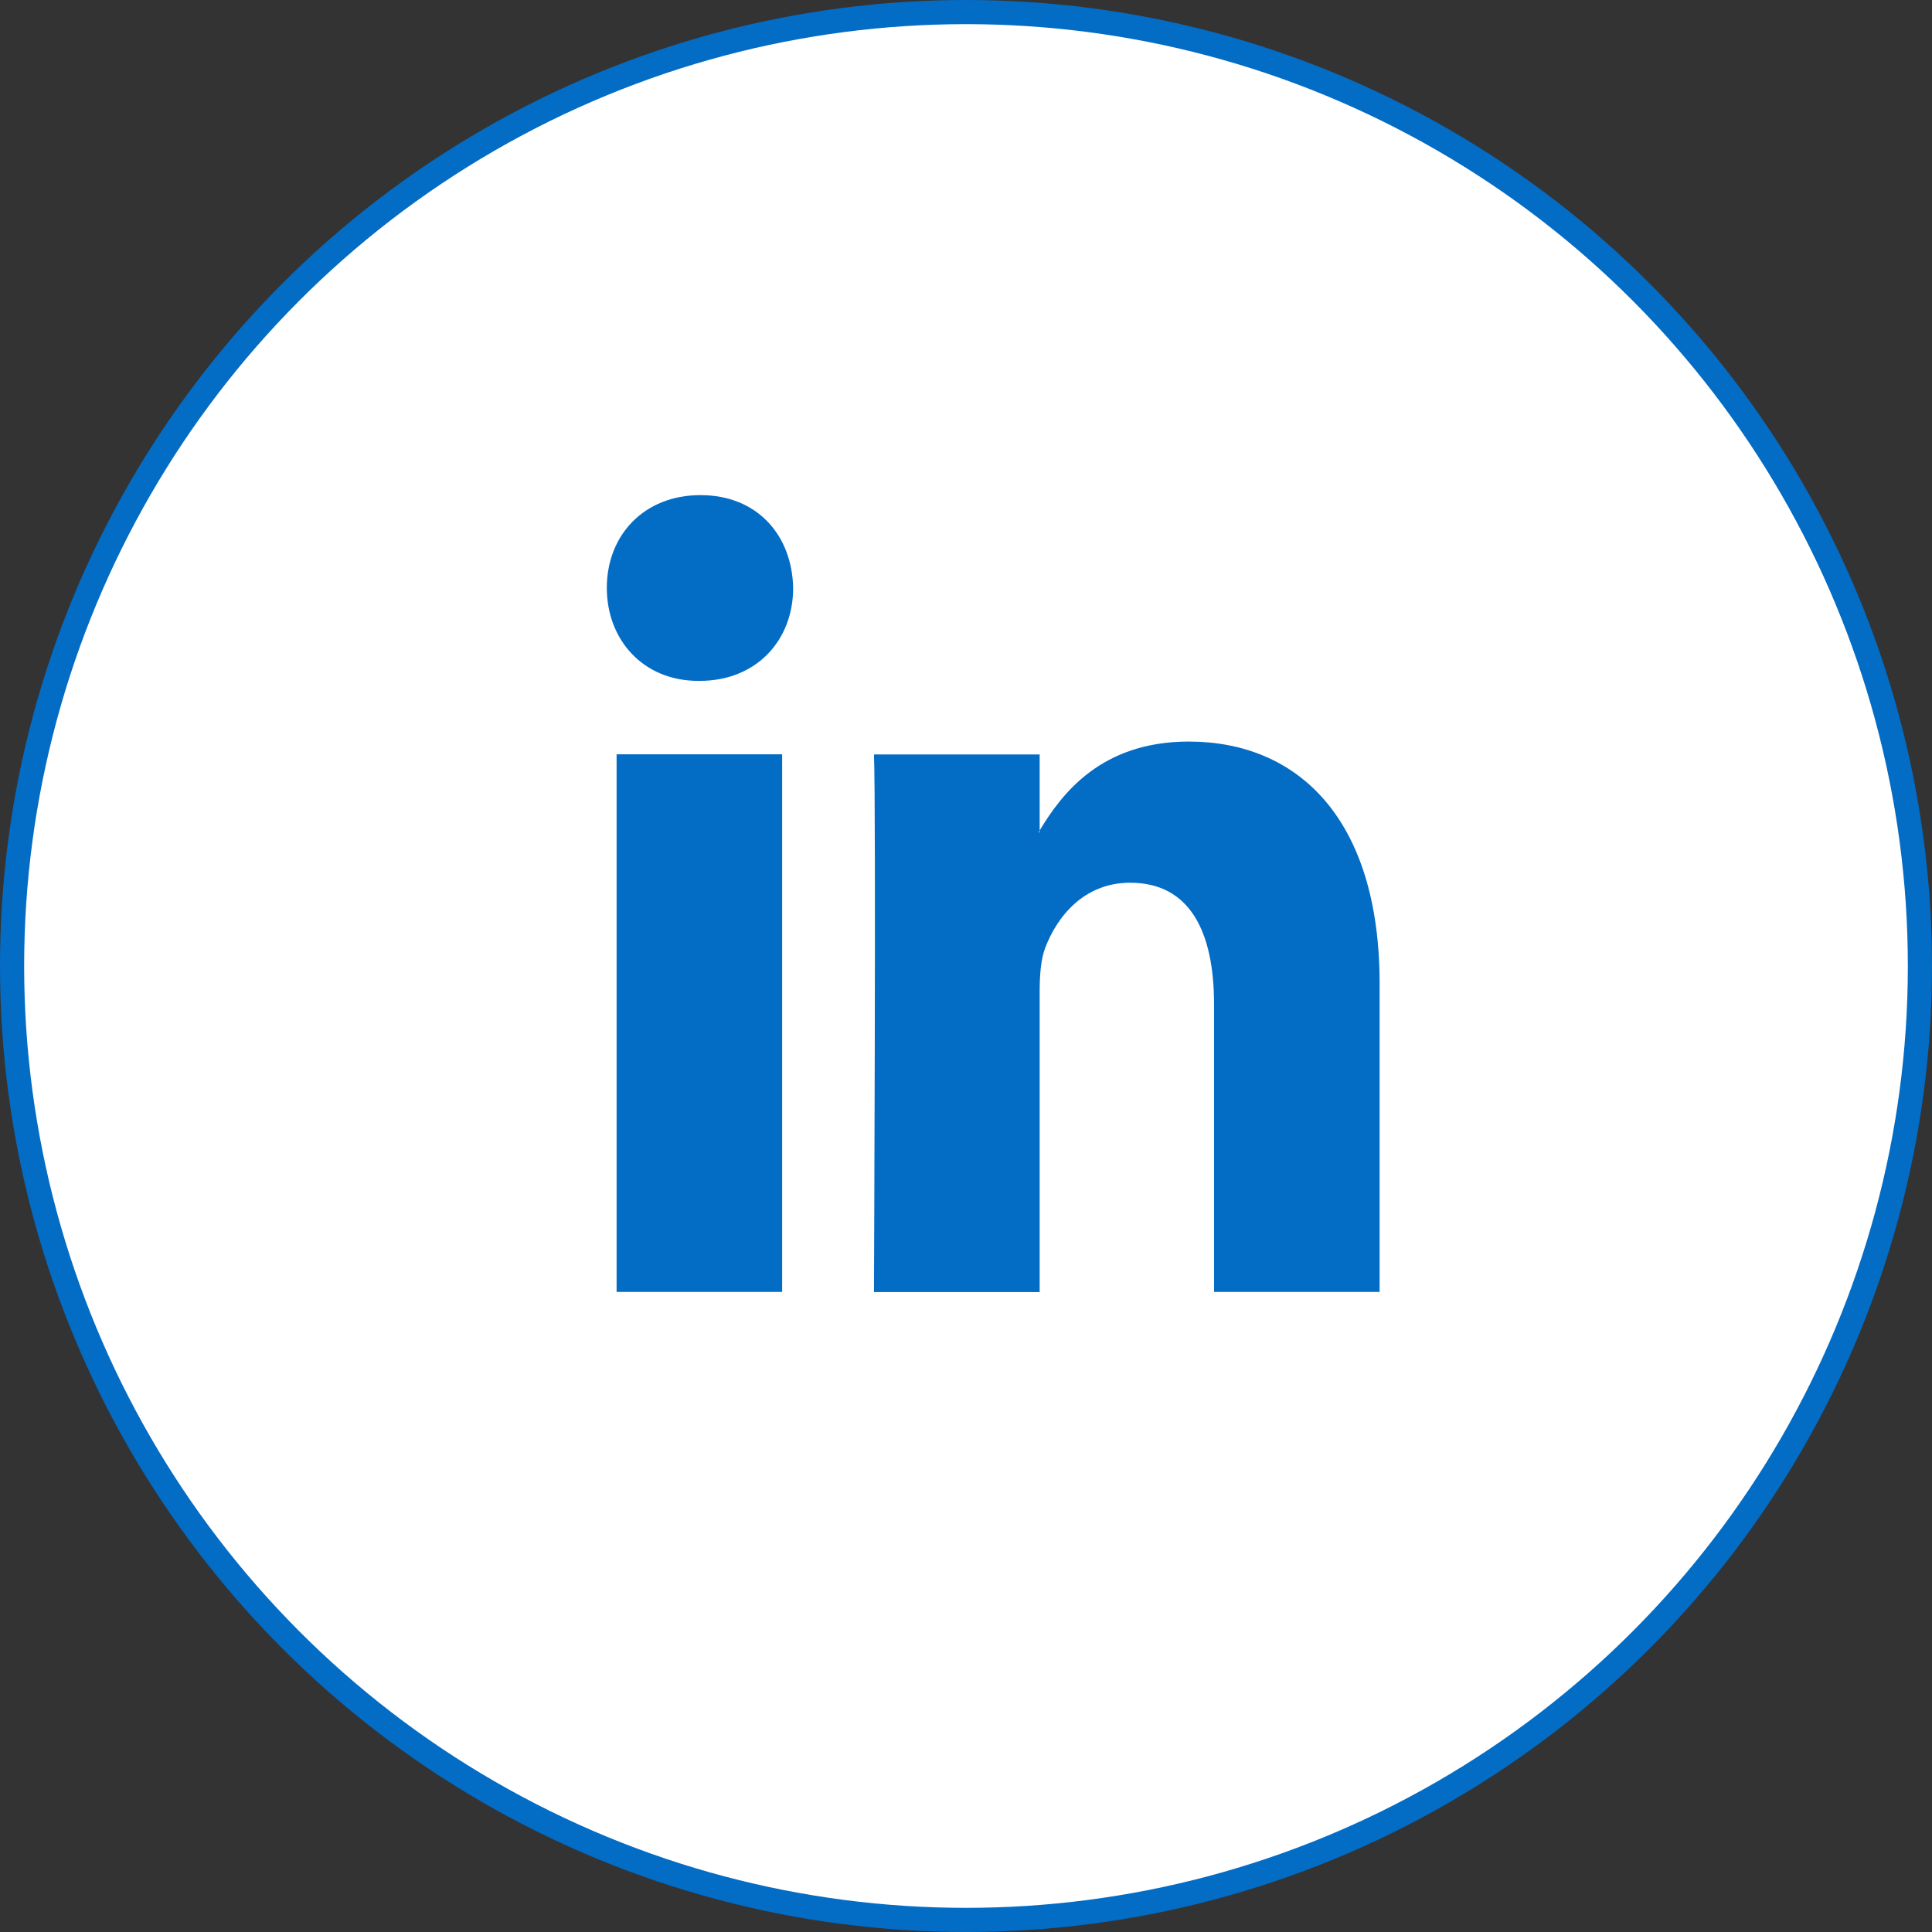 <svg width="80" height="80" viewBox="0 0 80 80" fill="none" xmlns="http://www.w3.org/2000/svg">
<rect x="0" y="0" width="80" height="80" fill="#333333" stroke="none"/>
<circle cx="40" cy="40" r="39.5" fill="white" stroke="#036CC5"/>
<path fill-rule="evenodd" clip-rule="evenodd" d="M57.127 40.731V53.496H50.271V41.589C50.271 38.597 49.282 36.552 46.796 36.552C44.901 36.552 43.776 37.931 43.275 39.262C43.095 39.736 43.05 40.401 43.05 41.067V53.502H36.189C36.189 53.502 36.279 33.333 36.189 31.24H43.05V34.394C43.039 34.418 43.017 34.442 43.005 34.466H43.05V34.388C43.961 32.871 45.587 30.706 49.231 30.706C53.741 30.712 57.127 33.896 57.127 40.731ZM29.007 20.502C26.662 20.502 25.127 22.163 25.127 24.345C25.127 26.48 26.617 28.194 28.918 28.194H28.962C31.353 28.194 32.843 26.486 32.843 24.345C32.798 22.163 31.358 20.502 29.007 20.502ZM25.532 53.496H32.387V31.234H25.532V53.496Z" fill="#036CC5"/>
</svg>
